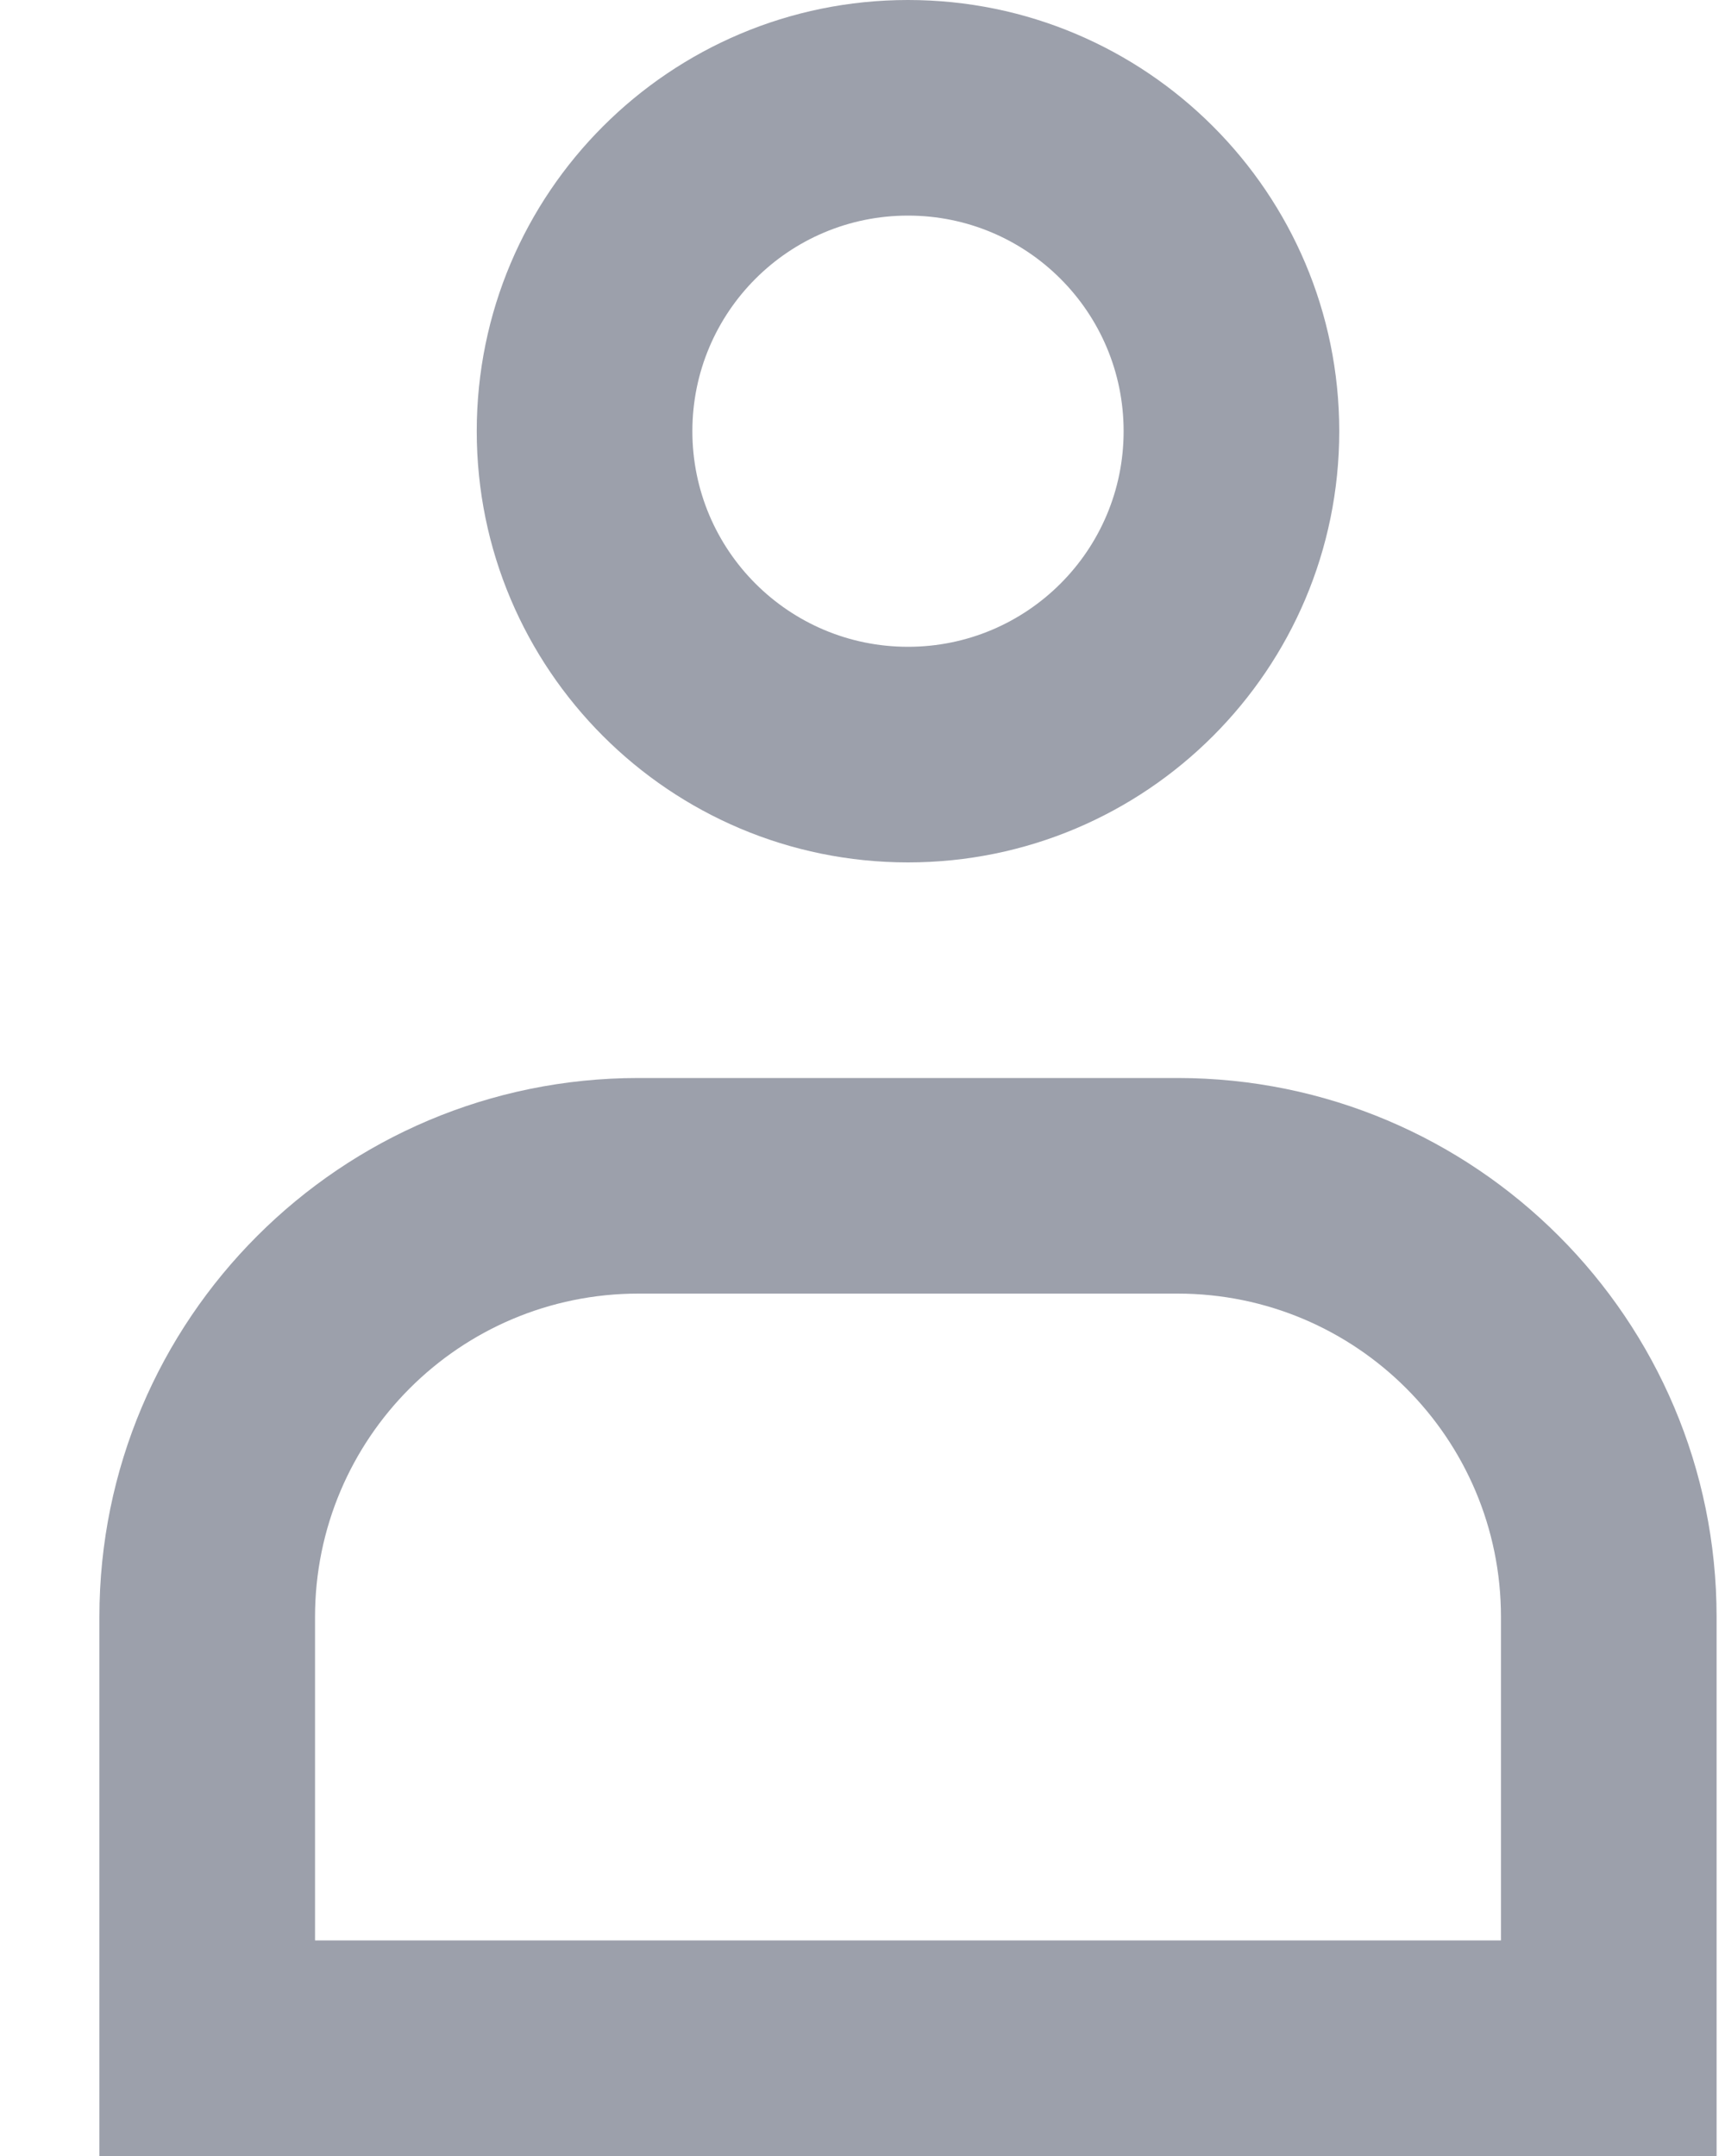 <svg width="16" height="20" viewBox="0 0 16 20" fill="none" xmlns="http://www.w3.org/2000/svg">
<path fill-rule="evenodd" clip-rule="evenodd" d="M10.422 4C10.422 5.105 9.526 6 8.422 6C7.317 6 6.422 5.105 6.422 4C6.422 2.895 7.317 2 8.422 2C9.526 2 10.422 2.895 10.422 4ZM12.422 4C12.422 6.209 10.631 8 8.422 8C6.213 8 4.422 6.209 4.422 4C4.422 1.791 6.213 0 8.422 0C10.631 0 12.422 1.791 12.422 4ZM2.922 15C2.922 13.343 4.265 12 5.922 12H10.922C12.579 12 13.922 13.343 13.922 15V18H2.922V15ZM0.922 15C0.922 12.239 3.16 10 5.922 10H10.922C13.683 10 15.922 12.239 15.922 15V18V20H13.922H2.922H0.922V18V15Z" fill="#9CA0AB"/>
</svg>
